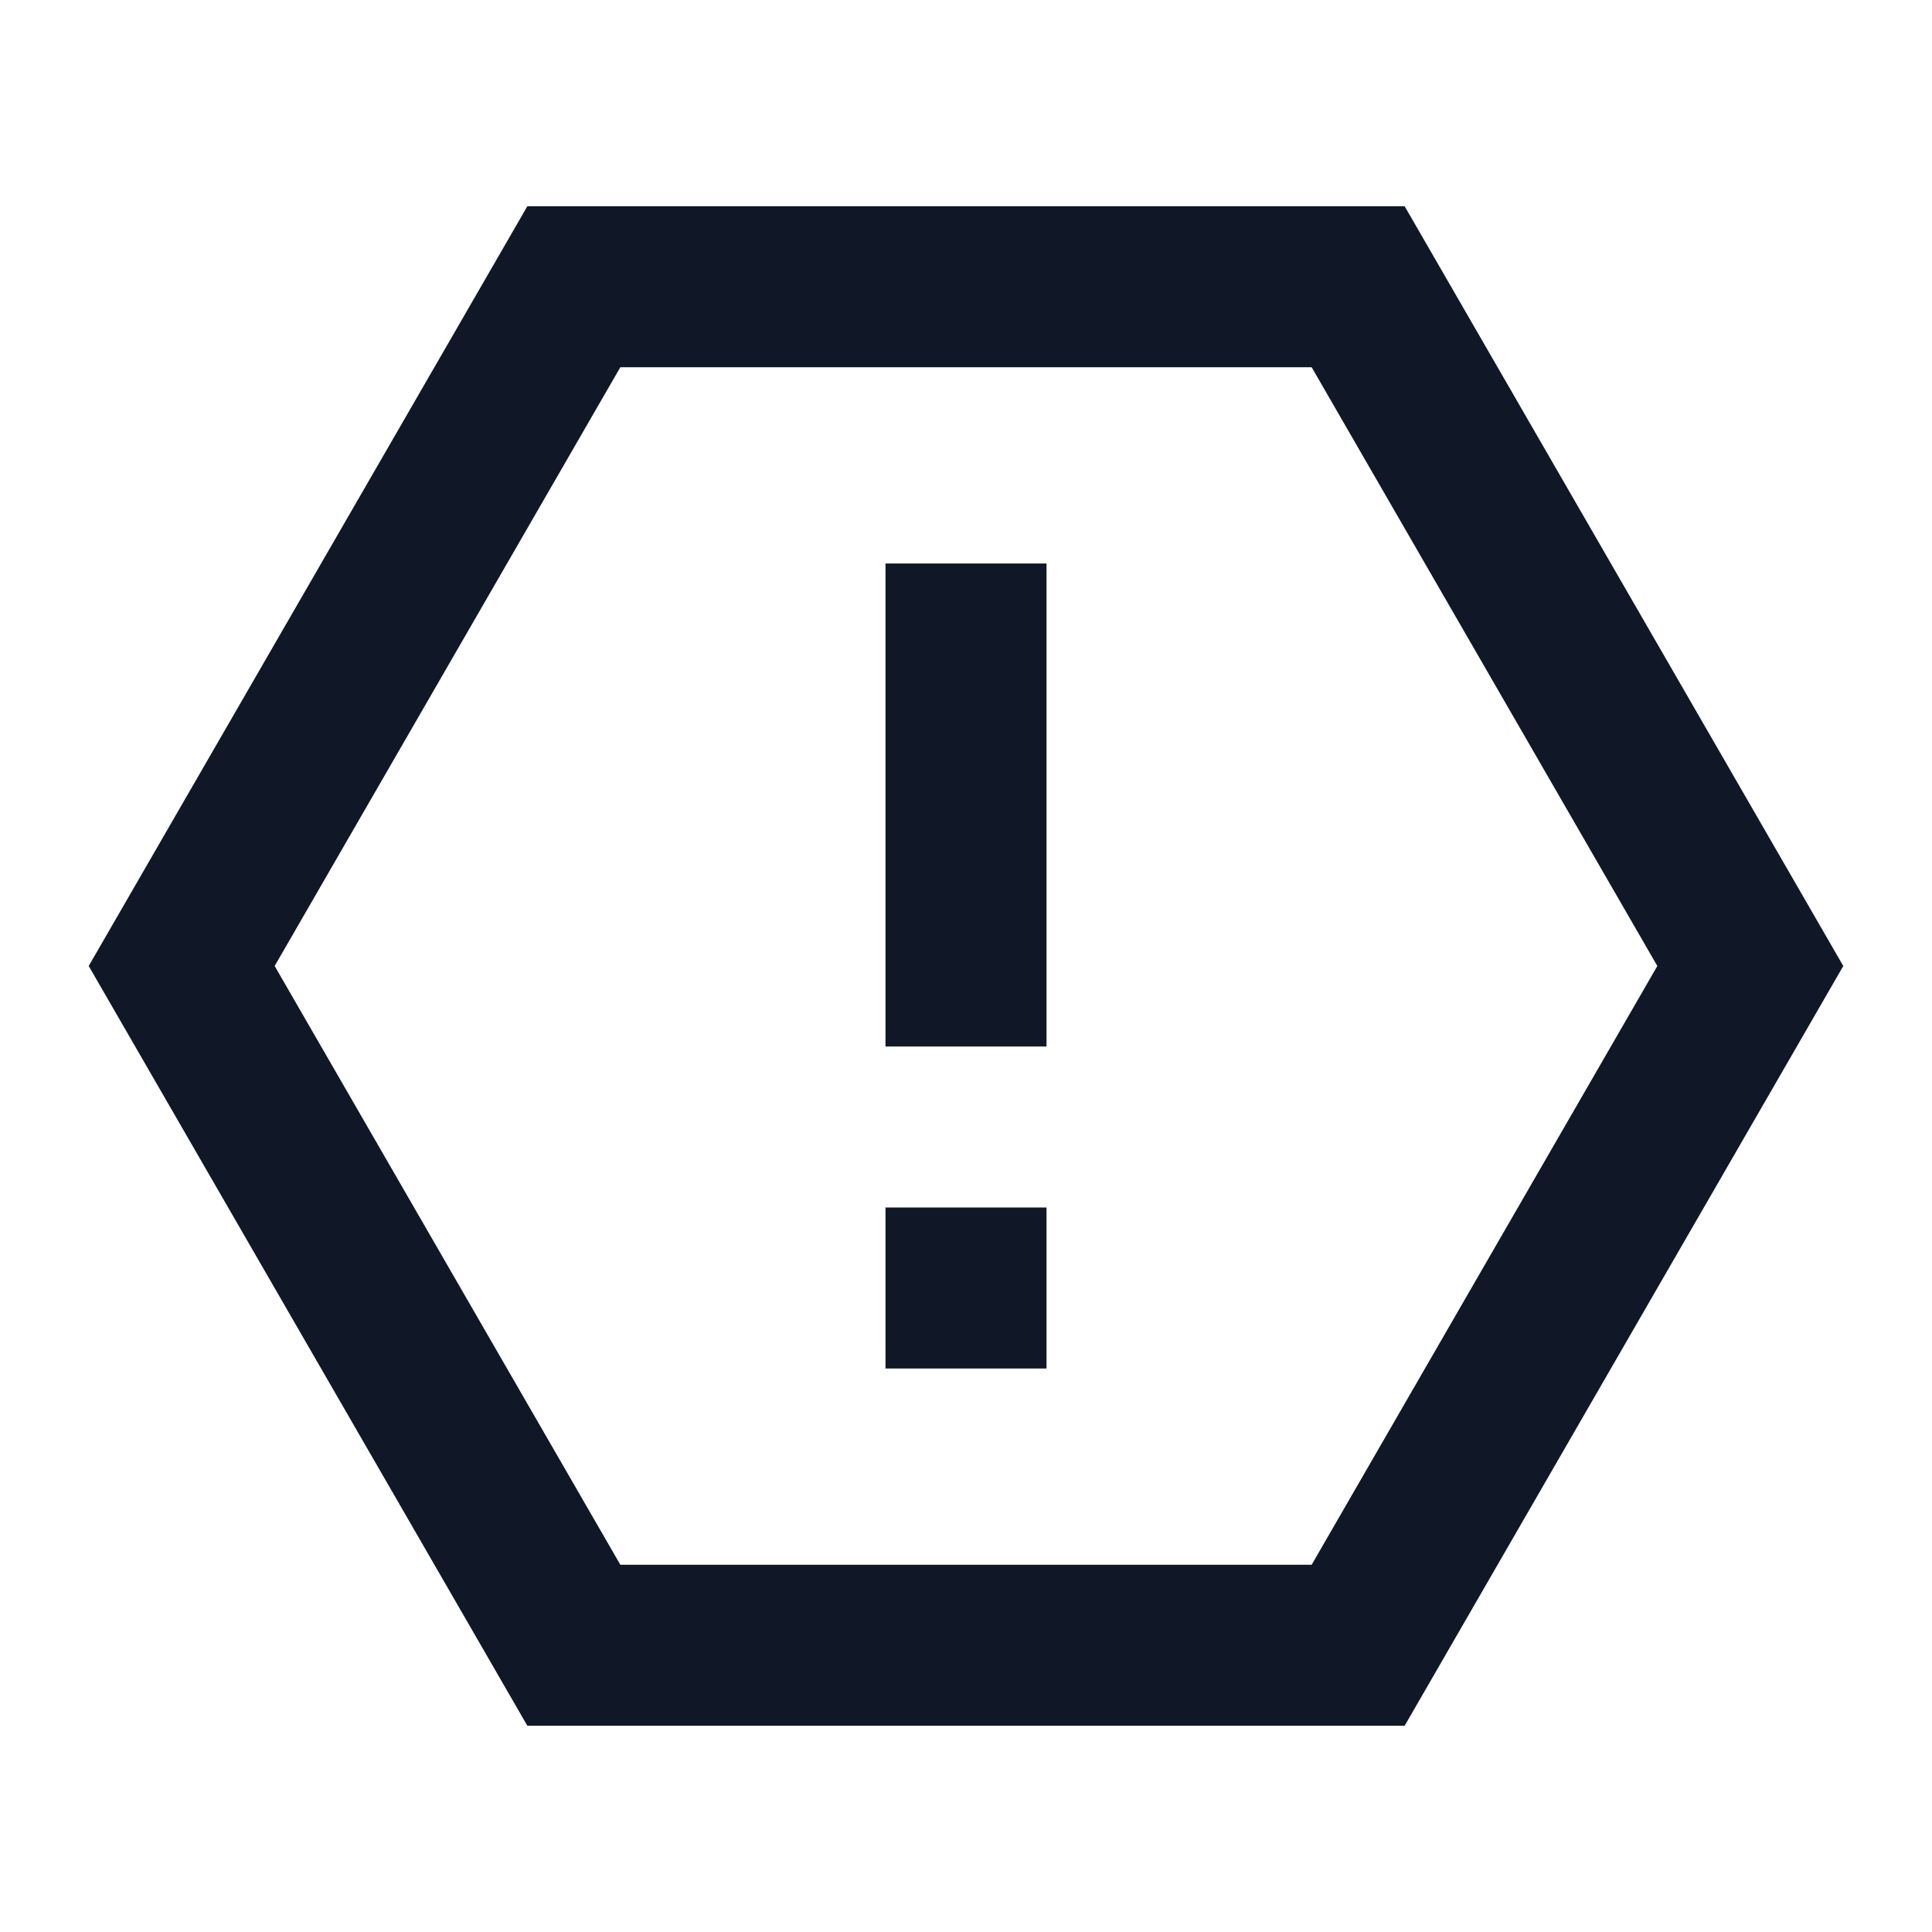 <svg width="24" height="24" viewBox="0 0 24 24" fill="none" xmlns="http://www.w3.org/2000/svg">
<g clip-path="url(#clip0_14679_11617)">
<path d="M11 15H13V17H11V15ZM11 7H13V13H11V7Z" fill="#101828"/>
<path fill-rule="evenodd" clip-rule="evenodd" d="M16.294 4.562H7.706L3.412 12L7.706 19.438H16.294L20.588 12L16.294 4.562ZM22.898 12L17.449 2.562L6.551 2.562L1.102 12L6.551 21.438H17.449L22.898 12Z" fill="#101828"/>
</g>
<defs>
<clipPath id="clip0_14679_11617">
<rect width="24" height="24" fill="white"/>
</clipPath>
</defs>
</svg>
